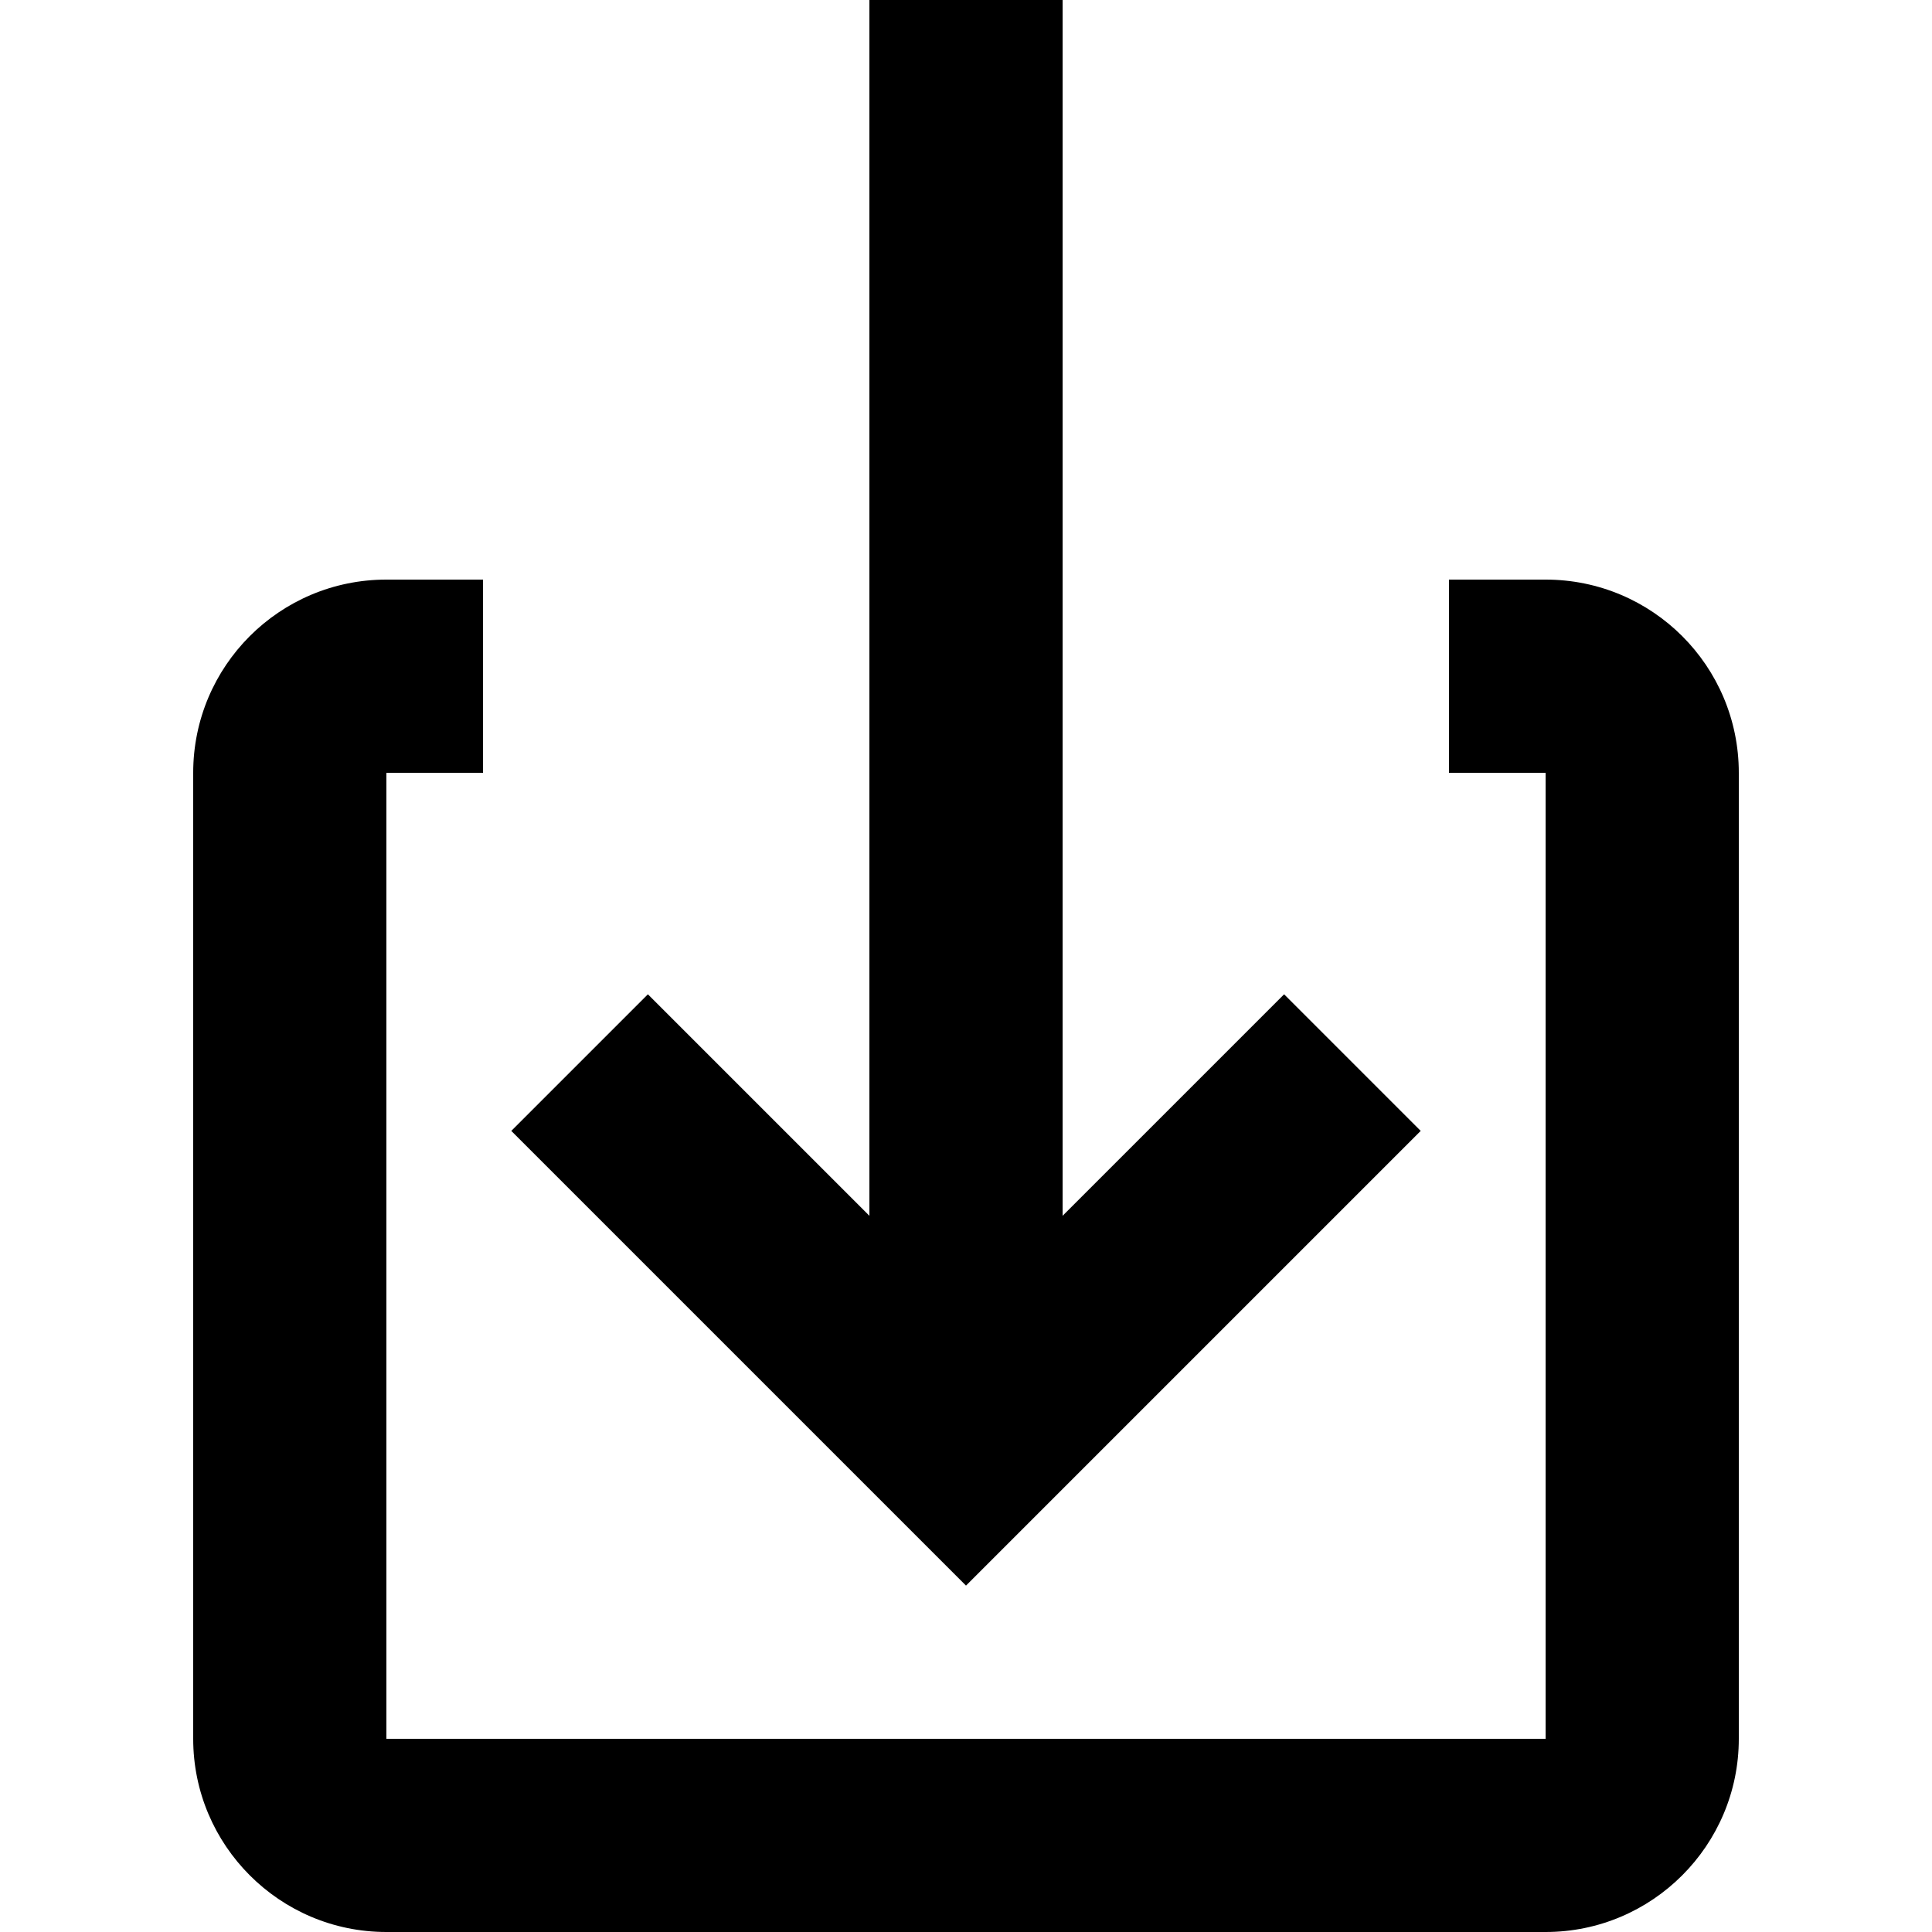 <?xml version="1.0" encoding="utf-8"?>
<!-- Generator: Adobe Illustrator 21.1.0, SVG Export Plug-In . SVG Version: 6.00 Build 0)  -->
<svg version="1.1" id="Layer_1" xmlns="http://www.w3.org/2000/svg" xmlns:xlink="http://www.w3.org/1999/xlink" x="0px" y="0px"
	 viewBox="0 0 512 512" style="enable-background:new 0 0 512 512;" xml:space="preserve">
<g>
	<path d="M376.5,299.7l-36.2-36.2l-58.7,58.7V0h-51.2v322.2l-58.7-58.7l-36.2,36.2L256,420.2L376.5,299.7z"/>
	<path d="M409.6,153.6H384v51.2h25.6v256H102.4v-256H128v-51.2h-25.6c-28.3,0-51.2,22.9-51.2,51.2v256c0,28.2,22.9,51.2,51.2,51.2
		h307.2c28.3,0,51.2-23,51.2-51.2v-256C460.8,176.5,437.9,153.6,409.6,153.6z"/>
</g>
</svg>
